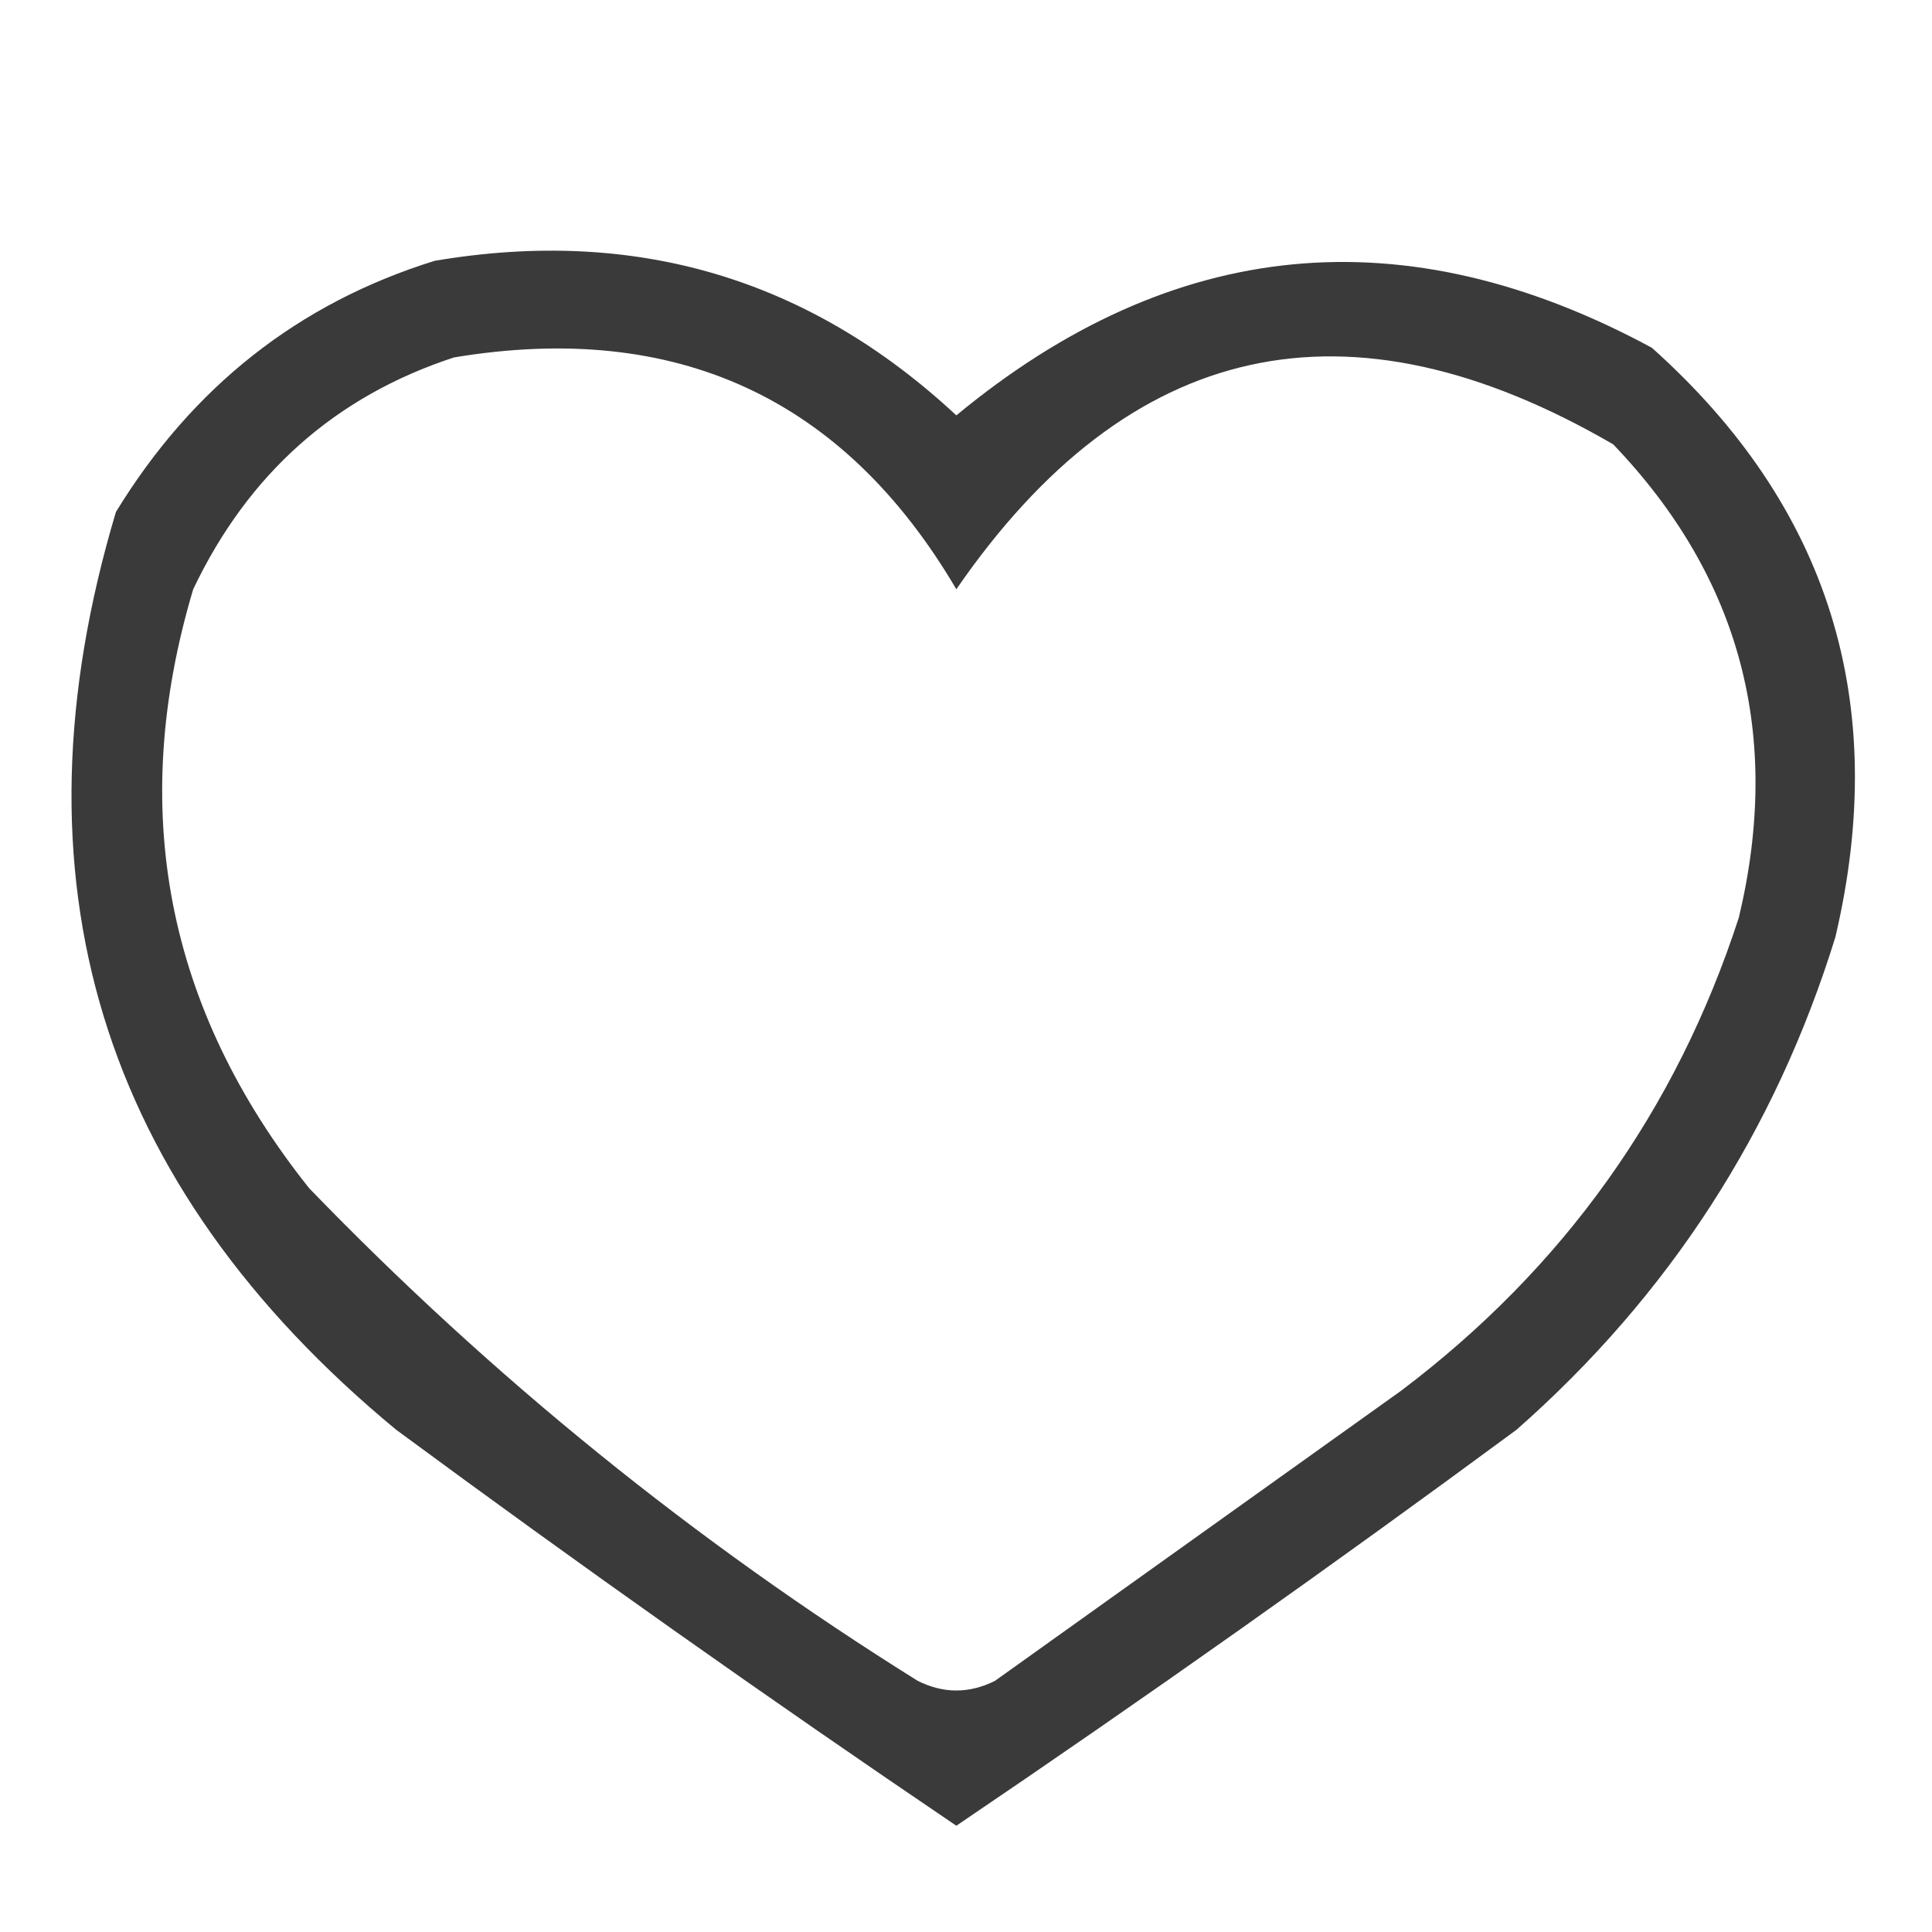 <?xml version="1.0" encoding="UTF-8"?>
<!DOCTYPE svg PUBLIC "-//W3C//DTD SVG 1.1//EN" "http://www.w3.org/Graphics/SVG/1.1/DTD/svg11.dtd">
<svg xmlns="http://www.w3.org/2000/svg" version="1.1" width="100px" height="100px" style="shape-rendering:geometricPrecision; text-rendering:geometricPrecision; image-rendering:optimizeQuality; fill-rule:evenodd; clip-rule:evenodd" xmlns:xlink="http://www.w3.org/1999/xlink">
<g><path style="opacity:0.771" fill="#000000" d="M 22.5,13.5 C 32.879,11.739 41.879,14.406 49.5,21.5C 60.69,12.248 72.69,11.081 85.5,18C 94.68,26.209 97.846,36.376 95,48.5C 91.891,58.551 86.391,67.051 78.5,74C 68.972,81.028 59.305,87.861 49.5,94.5C 39.695,87.861 30.028,81.028 20.5,74C 5.158,61.31 0.324,45.477 6,26.5C 9.962,20.019 15.462,15.686 22.5,13.5 Z M 23.5,18.5 C 35.008,16.59 43.675,20.59 49.5,30.5C 58.435,17.525 69.769,15.025 83.5,23C 90.092,29.886 92.259,38.052 90,47.5C 86.755,57.481 80.922,65.647 72.5,72C 65.5,77 58.5,82 51.5,87C 50.167,87.667 48.833,87.667 47.5,87C 35.993,79.819 25.493,71.319 16,61.5C 8.599,52.21 6.599,41.877 10,30.5C 12.85,24.514 17.35,20.514 23.5,18.5 Z"/></g>
</svg>
